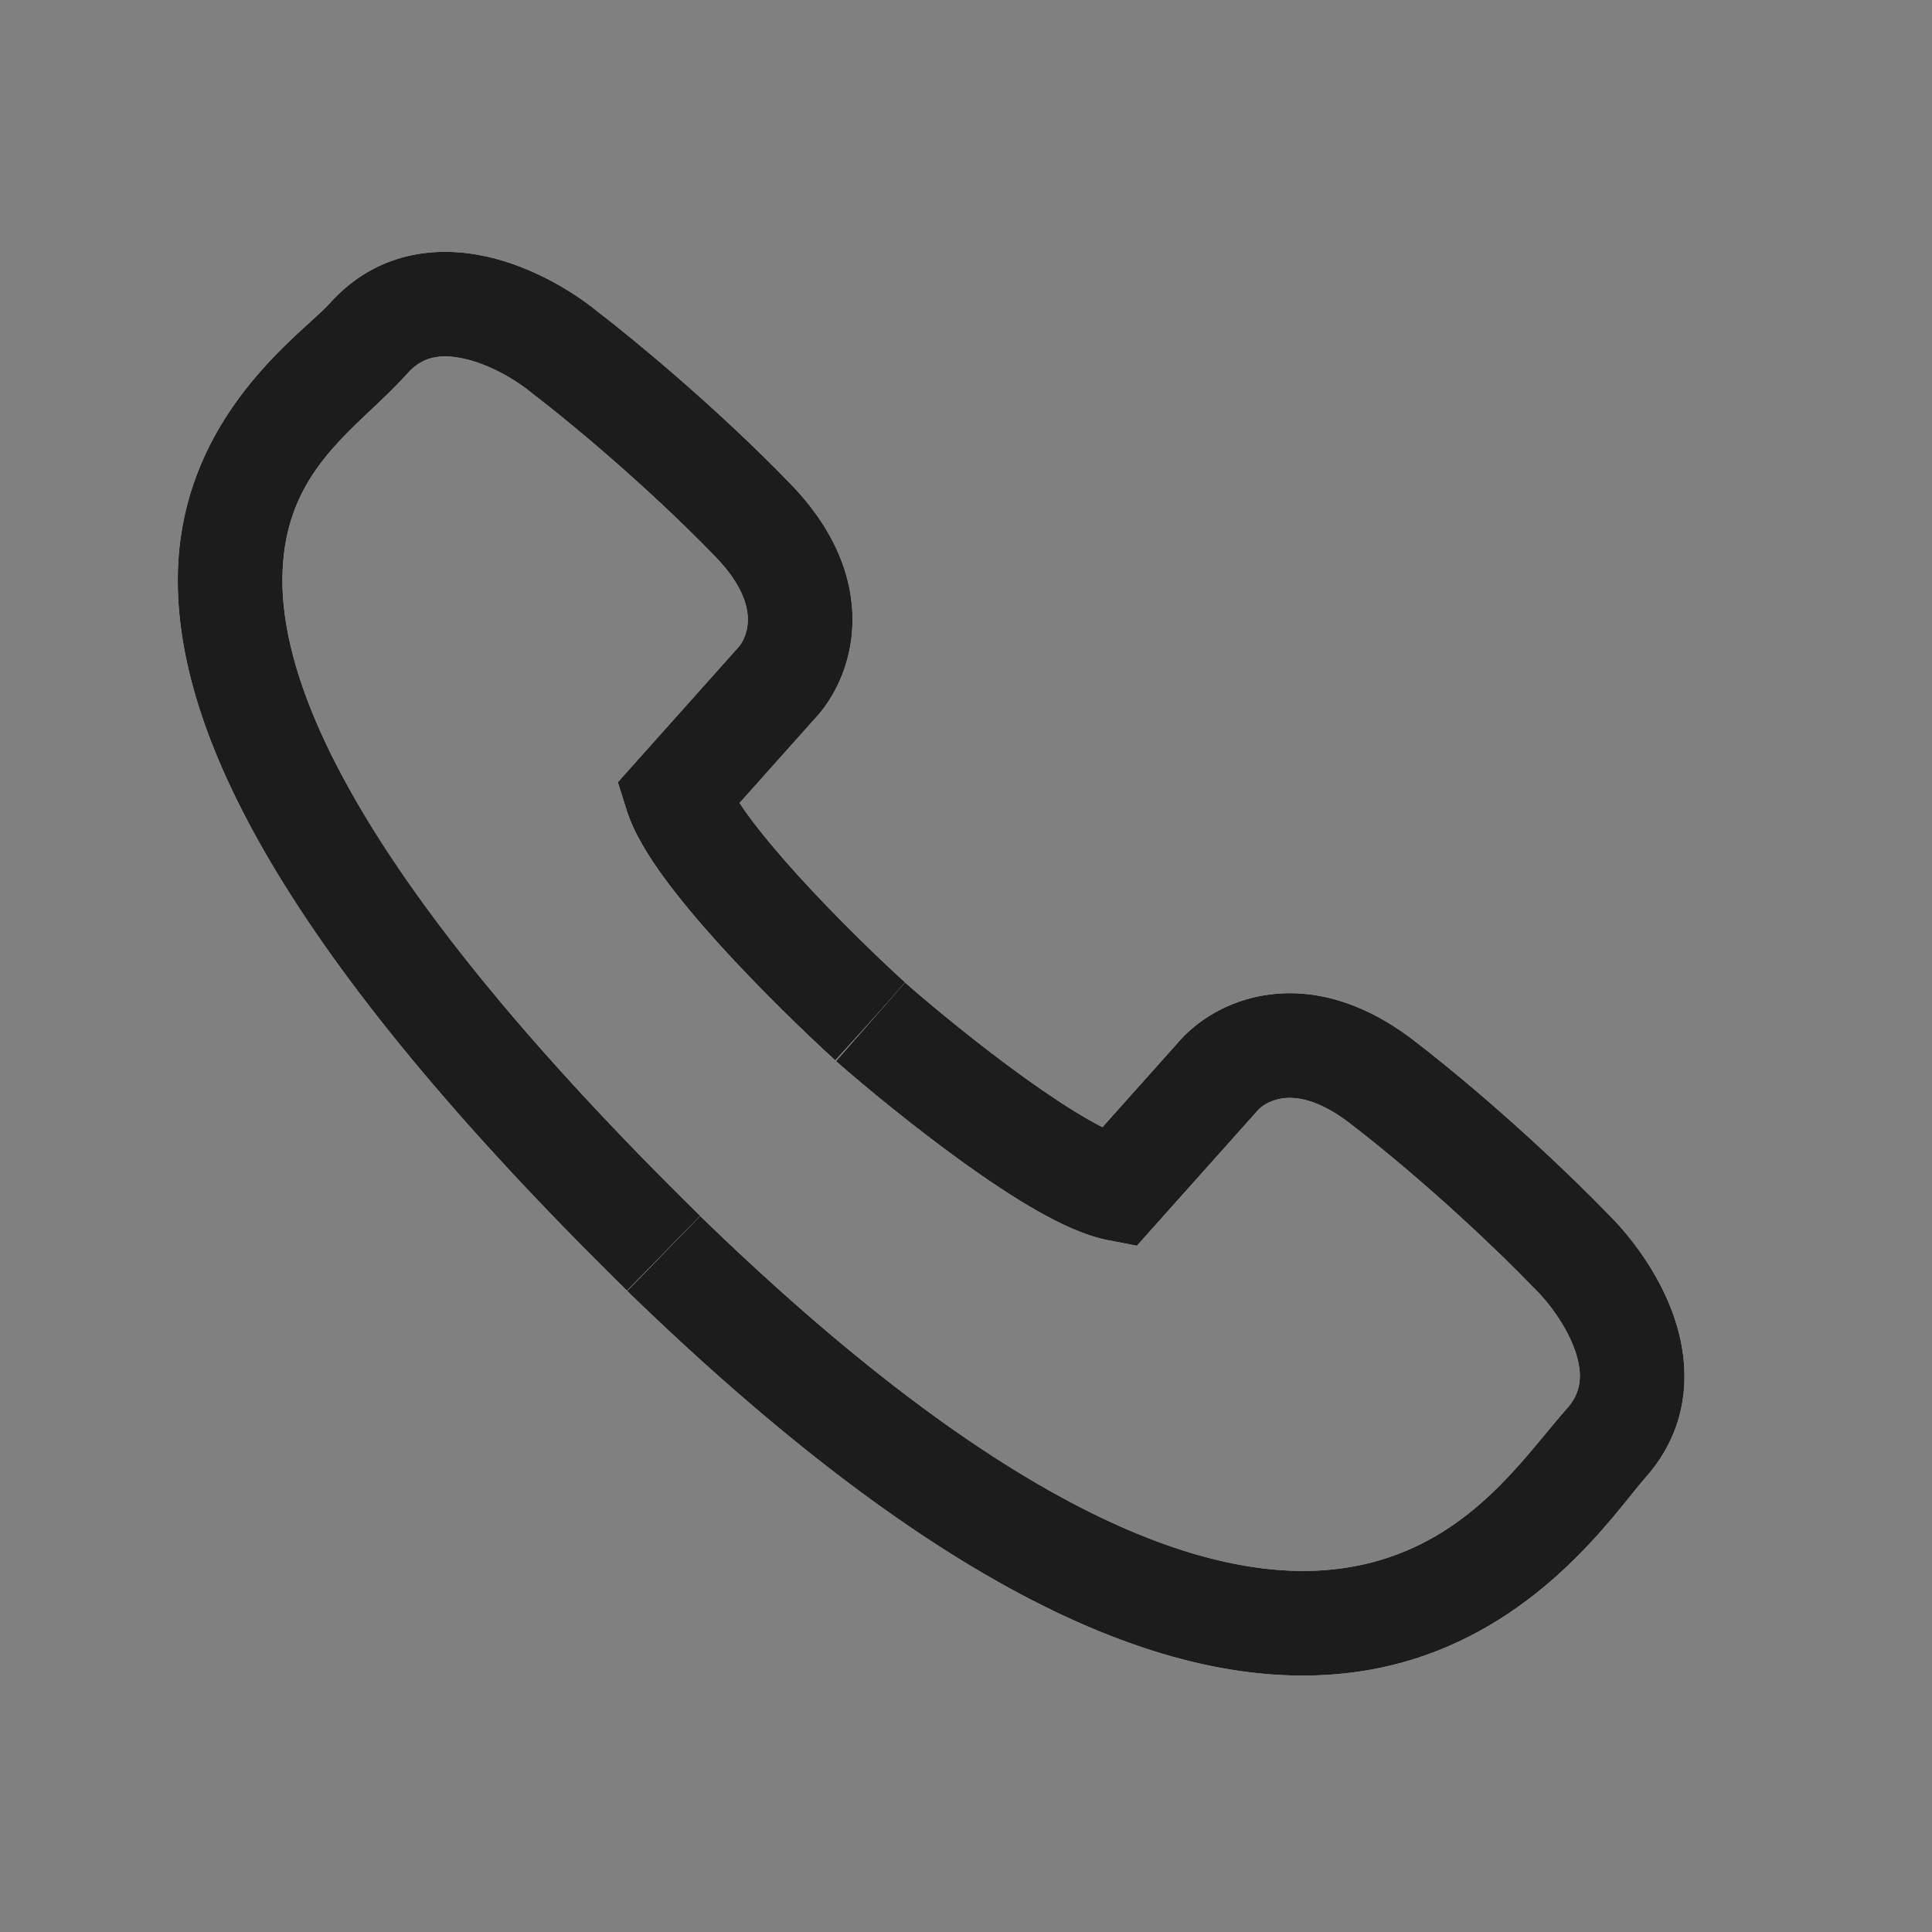 <svg width="24" height="24" viewBox="0 0 24 24" fill="none" xmlns="http://www.w3.org/2000/svg">
<rect x="0" y="0" width="24" height="24" fill="#808080" stroke="none"/>
<g clip-path="url(#clip0_354_39137)">
<path fill-rule="evenodd" clip-rule="evenodd" d="M3.862 3.992C3.963 3.9 4.043 3.827 4.094 3.77C4.676 3.119 5.431 3.052 6.038 3.185C6.614 3.312 7.123 3.624 7.429 3.875C7.855 4.201 8.9 5.059 9.822 6.013C10.373 6.582 10.601 7.179 10.59 7.735C10.579 8.26 10.355 8.684 10.113 8.938L9.187 9.975C9.219 10.024 9.257 10.078 9.3 10.138C9.463 10.359 9.674 10.611 9.908 10.869C10.376 11.385 10.907 11.898 11.25 12.21L10.376 13.172C10.01 12.839 9.448 12.296 8.945 11.742C8.694 11.465 8.45 11.177 8.251 10.905C8.063 10.648 7.875 10.352 7.786 10.069L7.675 9.717L9.162 8.052L9.172 8.041C9.207 8.005 9.286 7.885 9.29 7.709C9.293 7.554 9.239 7.28 8.888 6.917C8.015 6.014 7.013 5.192 6.631 4.902L6.62 4.894L6.61 4.885C6.415 4.723 6.085 4.526 5.759 4.455C5.458 4.389 5.241 4.438 5.064 4.636C4.925 4.792 4.772 4.937 4.617 5.083C4.079 5.591 3.528 6.112 3.509 7.157C3.483 8.526 4.446 10.931 8.699 15.105L7.789 16.033C3.514 11.837 2.172 9.09 2.209 7.133C2.24 5.465 3.327 4.478 3.862 3.992Z" fill="white"/>
<path fill-rule="evenodd" clip-rule="evenodd" d="M3.862 3.992C3.963 3.9 4.043 3.827 4.094 3.77C4.676 3.119 5.431 3.052 6.038 3.185C6.614 3.312 7.123 3.624 7.429 3.875C7.855 4.201 8.9 5.059 9.822 6.013C10.373 6.582 10.601 7.179 10.59 7.735C10.579 8.26 10.355 8.684 10.113 8.938L9.187 9.975C9.219 10.024 9.257 10.078 9.3 10.138C9.463 10.359 9.674 10.611 9.908 10.869C10.376 11.385 10.907 11.898 11.25 12.21L10.376 13.172C10.01 12.839 9.448 12.296 8.945 11.742C8.694 11.465 8.45 11.177 8.251 10.905C8.063 10.648 7.875 10.352 7.786 10.069L7.675 9.717L9.162 8.052L9.172 8.041C9.207 8.005 9.286 7.885 9.29 7.709C9.293 7.554 9.239 7.28 8.888 6.917C8.015 6.014 7.013 5.192 6.631 4.902L6.62 4.894L6.61 4.885C6.415 4.723 6.085 4.526 5.759 4.455C5.458 4.389 5.241 4.438 5.064 4.636C4.925 4.792 4.772 4.937 4.617 5.083C4.079 5.591 3.528 6.112 3.509 7.157C3.483 8.526 4.446 10.931 8.699 15.105L7.789 16.033C3.514 11.837 2.172 9.09 2.209 7.133C2.24 5.465 3.327 4.478 3.862 3.992Z" fill="#1C1C1C"/>
<path fill-rule="evenodd" clip-rule="evenodd" d="M20.256 18.579C20.328 18.491 20.387 18.416 20.436 18.361C21.017 17.71 20.999 16.952 20.798 16.364C20.607 15.806 20.239 15.336 19.955 15.06C19.583 14.673 18.612 13.732 17.561 12.923C16.933 12.441 16.314 12.281 15.763 12.355C15.242 12.425 14.847 12.695 14.622 12.964L13.695 14.002C13.643 13.976 13.585 13.944 13.521 13.908C13.283 13.772 13.009 13.59 12.726 13.387C12.16 12.98 11.591 12.51 11.242 12.205L10.385 13.182C10.757 13.508 11.36 14.005 11.967 14.442C12.271 14.66 12.584 14.87 12.877 15.037C13.154 15.195 13.469 15.348 13.76 15.405L14.123 15.475L15.61 13.81L15.619 13.799C15.651 13.759 15.761 13.667 15.936 13.644C16.089 13.623 16.368 13.646 16.768 13.954C17.764 14.72 18.693 15.622 19.025 15.969L19.035 15.978L19.044 15.988C19.227 16.163 19.46 16.469 19.568 16.784C19.667 17.076 19.643 17.298 19.467 17.495C19.383 17.589 19.296 17.694 19.204 17.806C18.68 18.439 17.979 19.286 16.707 19.477C15.232 19.699 12.74 19.031 8.697 15.105L7.791 16.037C11.91 20.037 14.798 21.078 16.9 20.762C18.717 20.489 19.762 19.192 20.256 18.579Z" fill="white"/>
<path fill-rule="evenodd" clip-rule="evenodd" d="M20.256 18.579C20.328 18.491 20.387 18.416 20.436 18.361C21.017 17.71 20.999 16.952 20.798 16.364C20.607 15.806 20.239 15.336 19.955 15.06C19.583 14.673 18.612 13.732 17.561 12.923C16.933 12.441 16.314 12.281 15.763 12.355C15.242 12.425 14.847 12.695 14.622 12.964L13.695 14.002C13.643 13.976 13.585 13.944 13.521 13.908C13.283 13.772 13.009 13.59 12.726 13.387C12.16 12.98 11.591 12.51 11.242 12.205L10.385 13.182C10.757 13.508 11.36 14.005 11.967 14.442C12.271 14.66 12.584 14.87 12.877 15.037C13.154 15.195 13.469 15.348 13.76 15.405L14.123 15.475L15.61 13.81L15.619 13.799C15.651 13.759 15.761 13.667 15.936 13.644C16.089 13.623 16.368 13.646 16.768 13.954C17.764 14.72 18.693 15.622 19.025 15.969L19.035 15.978L19.044 15.988C19.227 16.163 19.46 16.469 19.568 16.784C19.667 17.076 19.643 17.298 19.467 17.495C19.383 17.589 19.296 17.694 19.204 17.806C18.68 18.439 17.979 19.286 16.707 19.477C15.232 19.699 12.74 19.031 8.697 15.105L7.791 16.037C11.91 20.037 14.798 21.078 16.9 20.762C18.717 20.489 19.762 19.192 20.256 18.579Z" fill="#1C1C1C"/>
</g>
<defs>
<clipPath id="clip0_354_39137">
<rect width="24" height="24" fill="white"/>
</clipPath>
</defs>
</svg>
